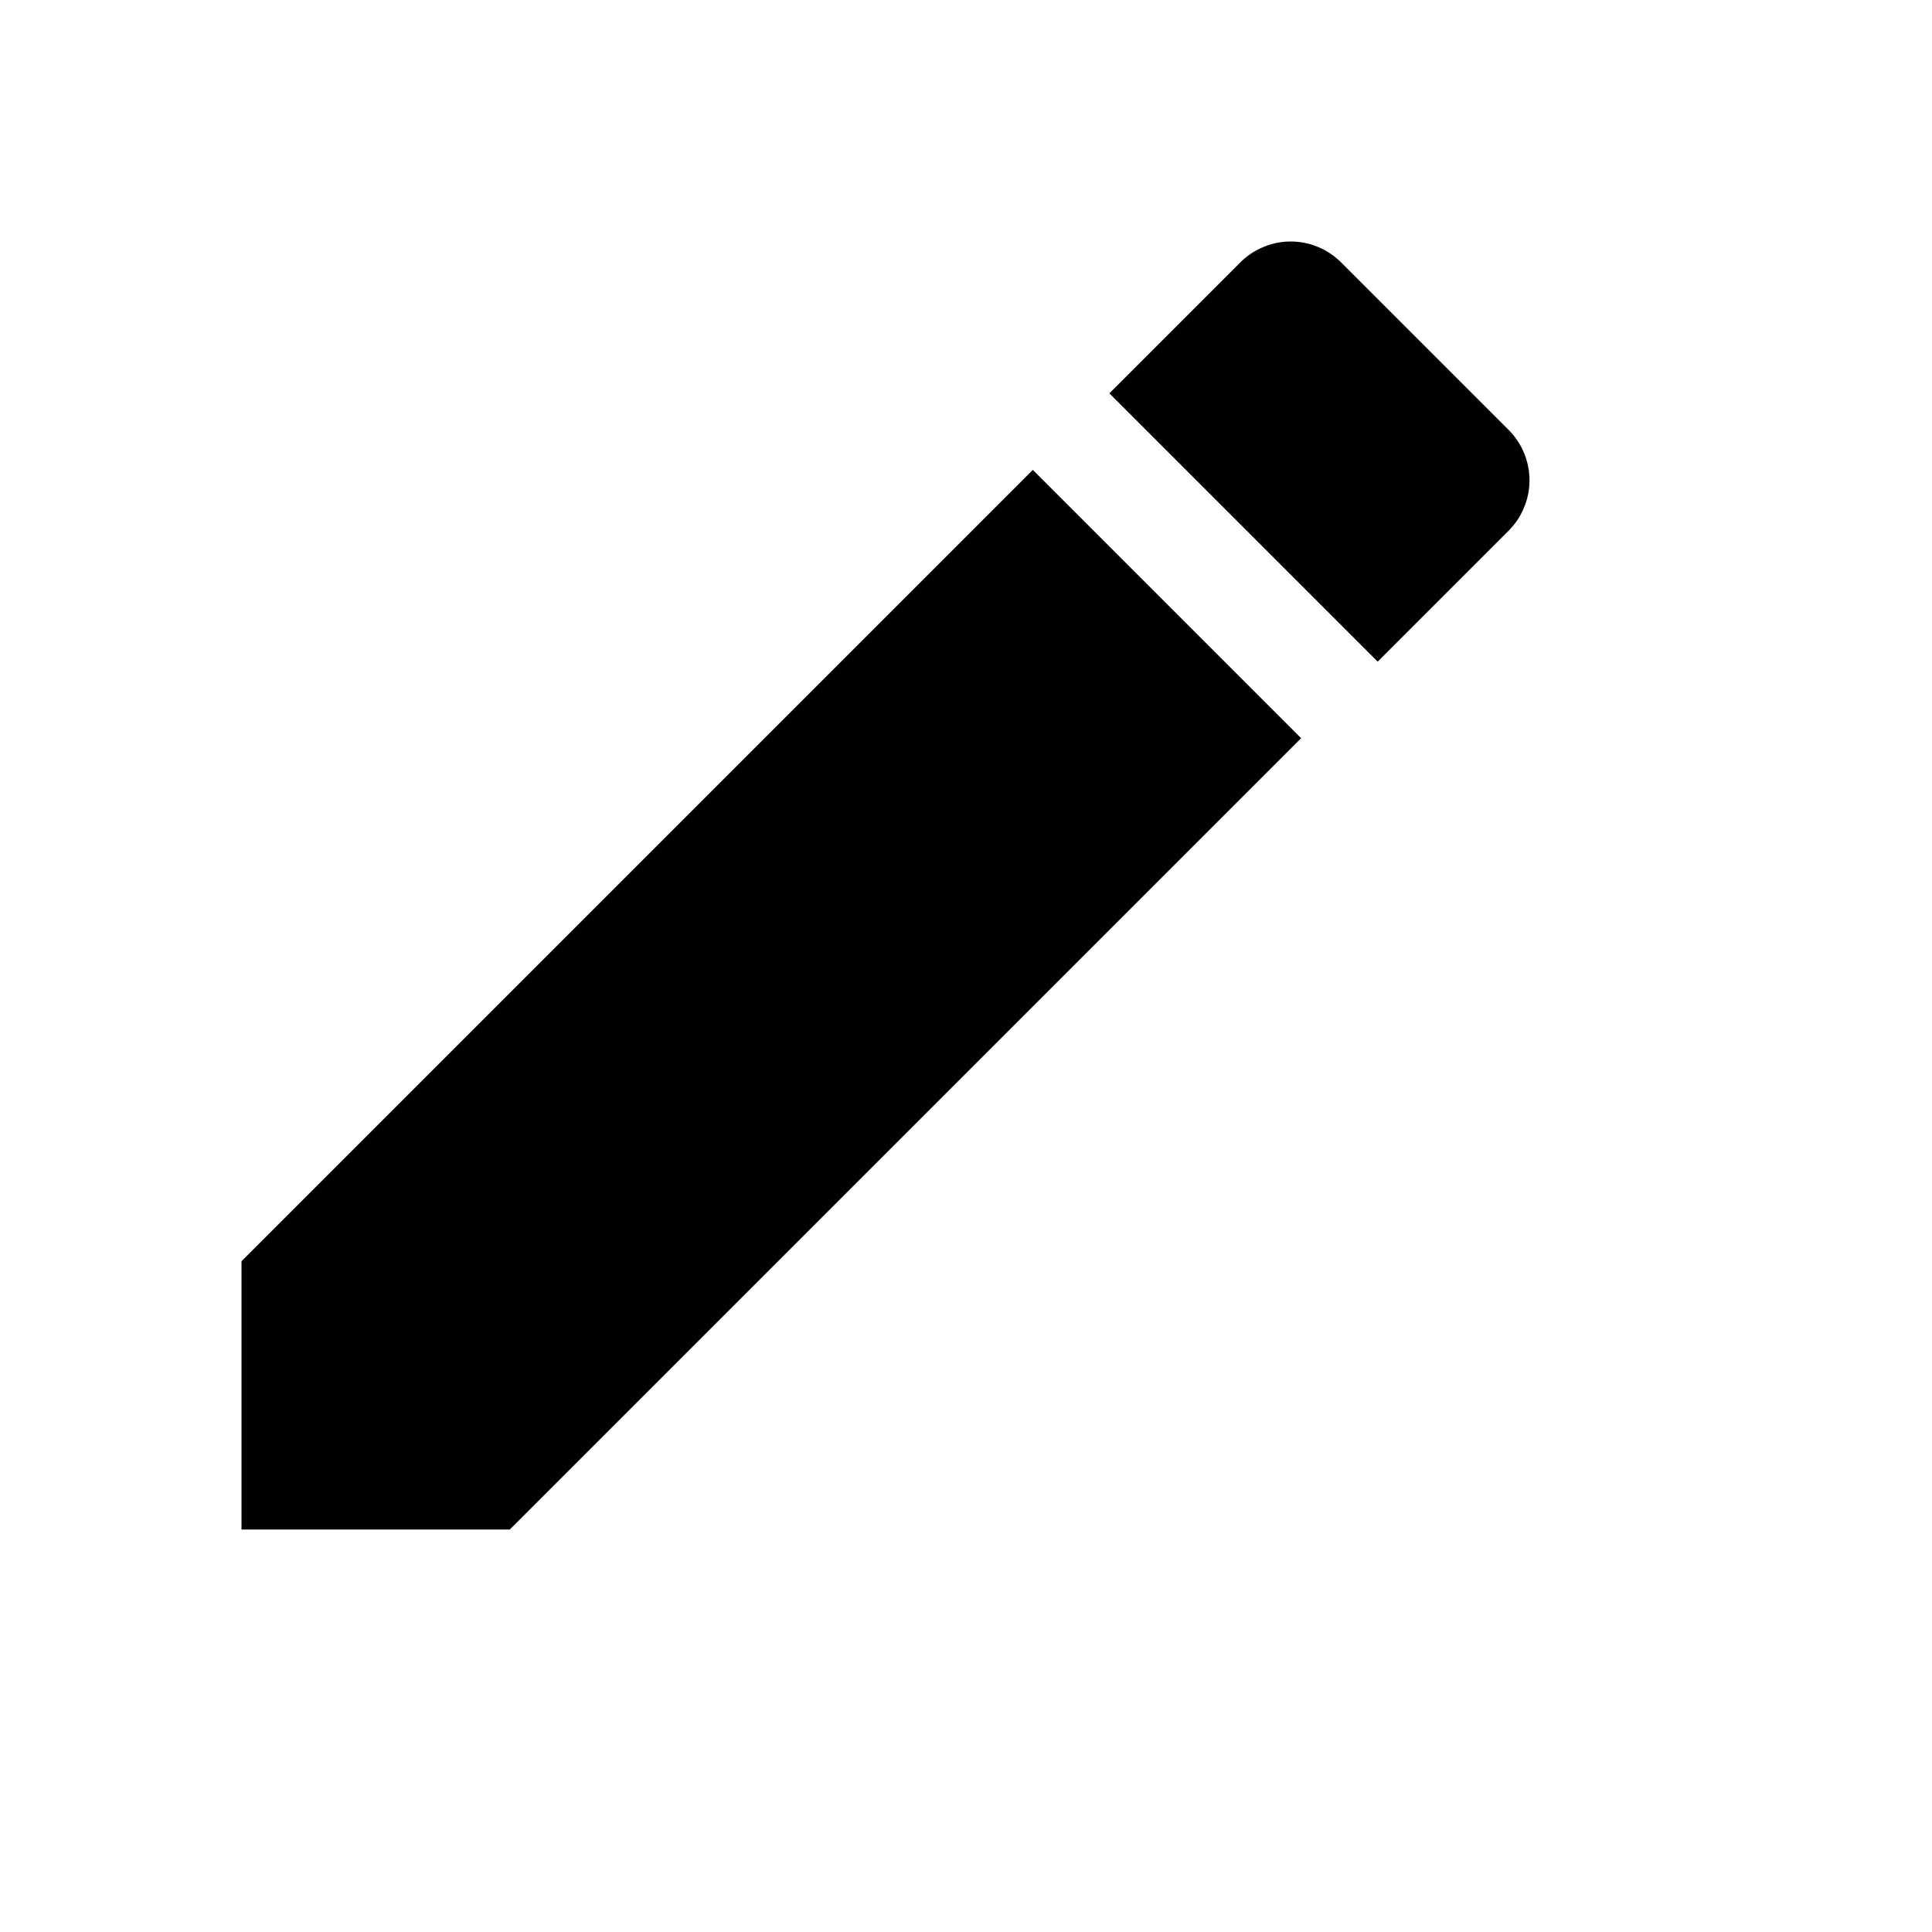 <svg width="24" height="24" viewBox="0 0 24 24" fill="none" xmlns="http://www.w3.org/2000/svg">
<path d="M3 15.667V19H6.333L16.163 9.17L12.83 5.837L3 15.667ZM18.74 6.593C18.823 6.511 18.888 6.413 18.932 6.305C18.977 6.198 19 6.083 19 5.966C19 5.85 18.977 5.735 18.932 5.627C18.888 5.52 18.823 5.422 18.74 5.34L16.66 3.26C16.578 3.178 16.48 3.112 16.373 3.068C16.265 3.023 16.15 3 16.034 3C15.917 3 15.802 3.023 15.695 3.068C15.587 3.112 15.489 3.178 15.407 3.26L13.781 4.886L17.114 8.219L18.74 6.593Z" fill="current"/>
</svg>
